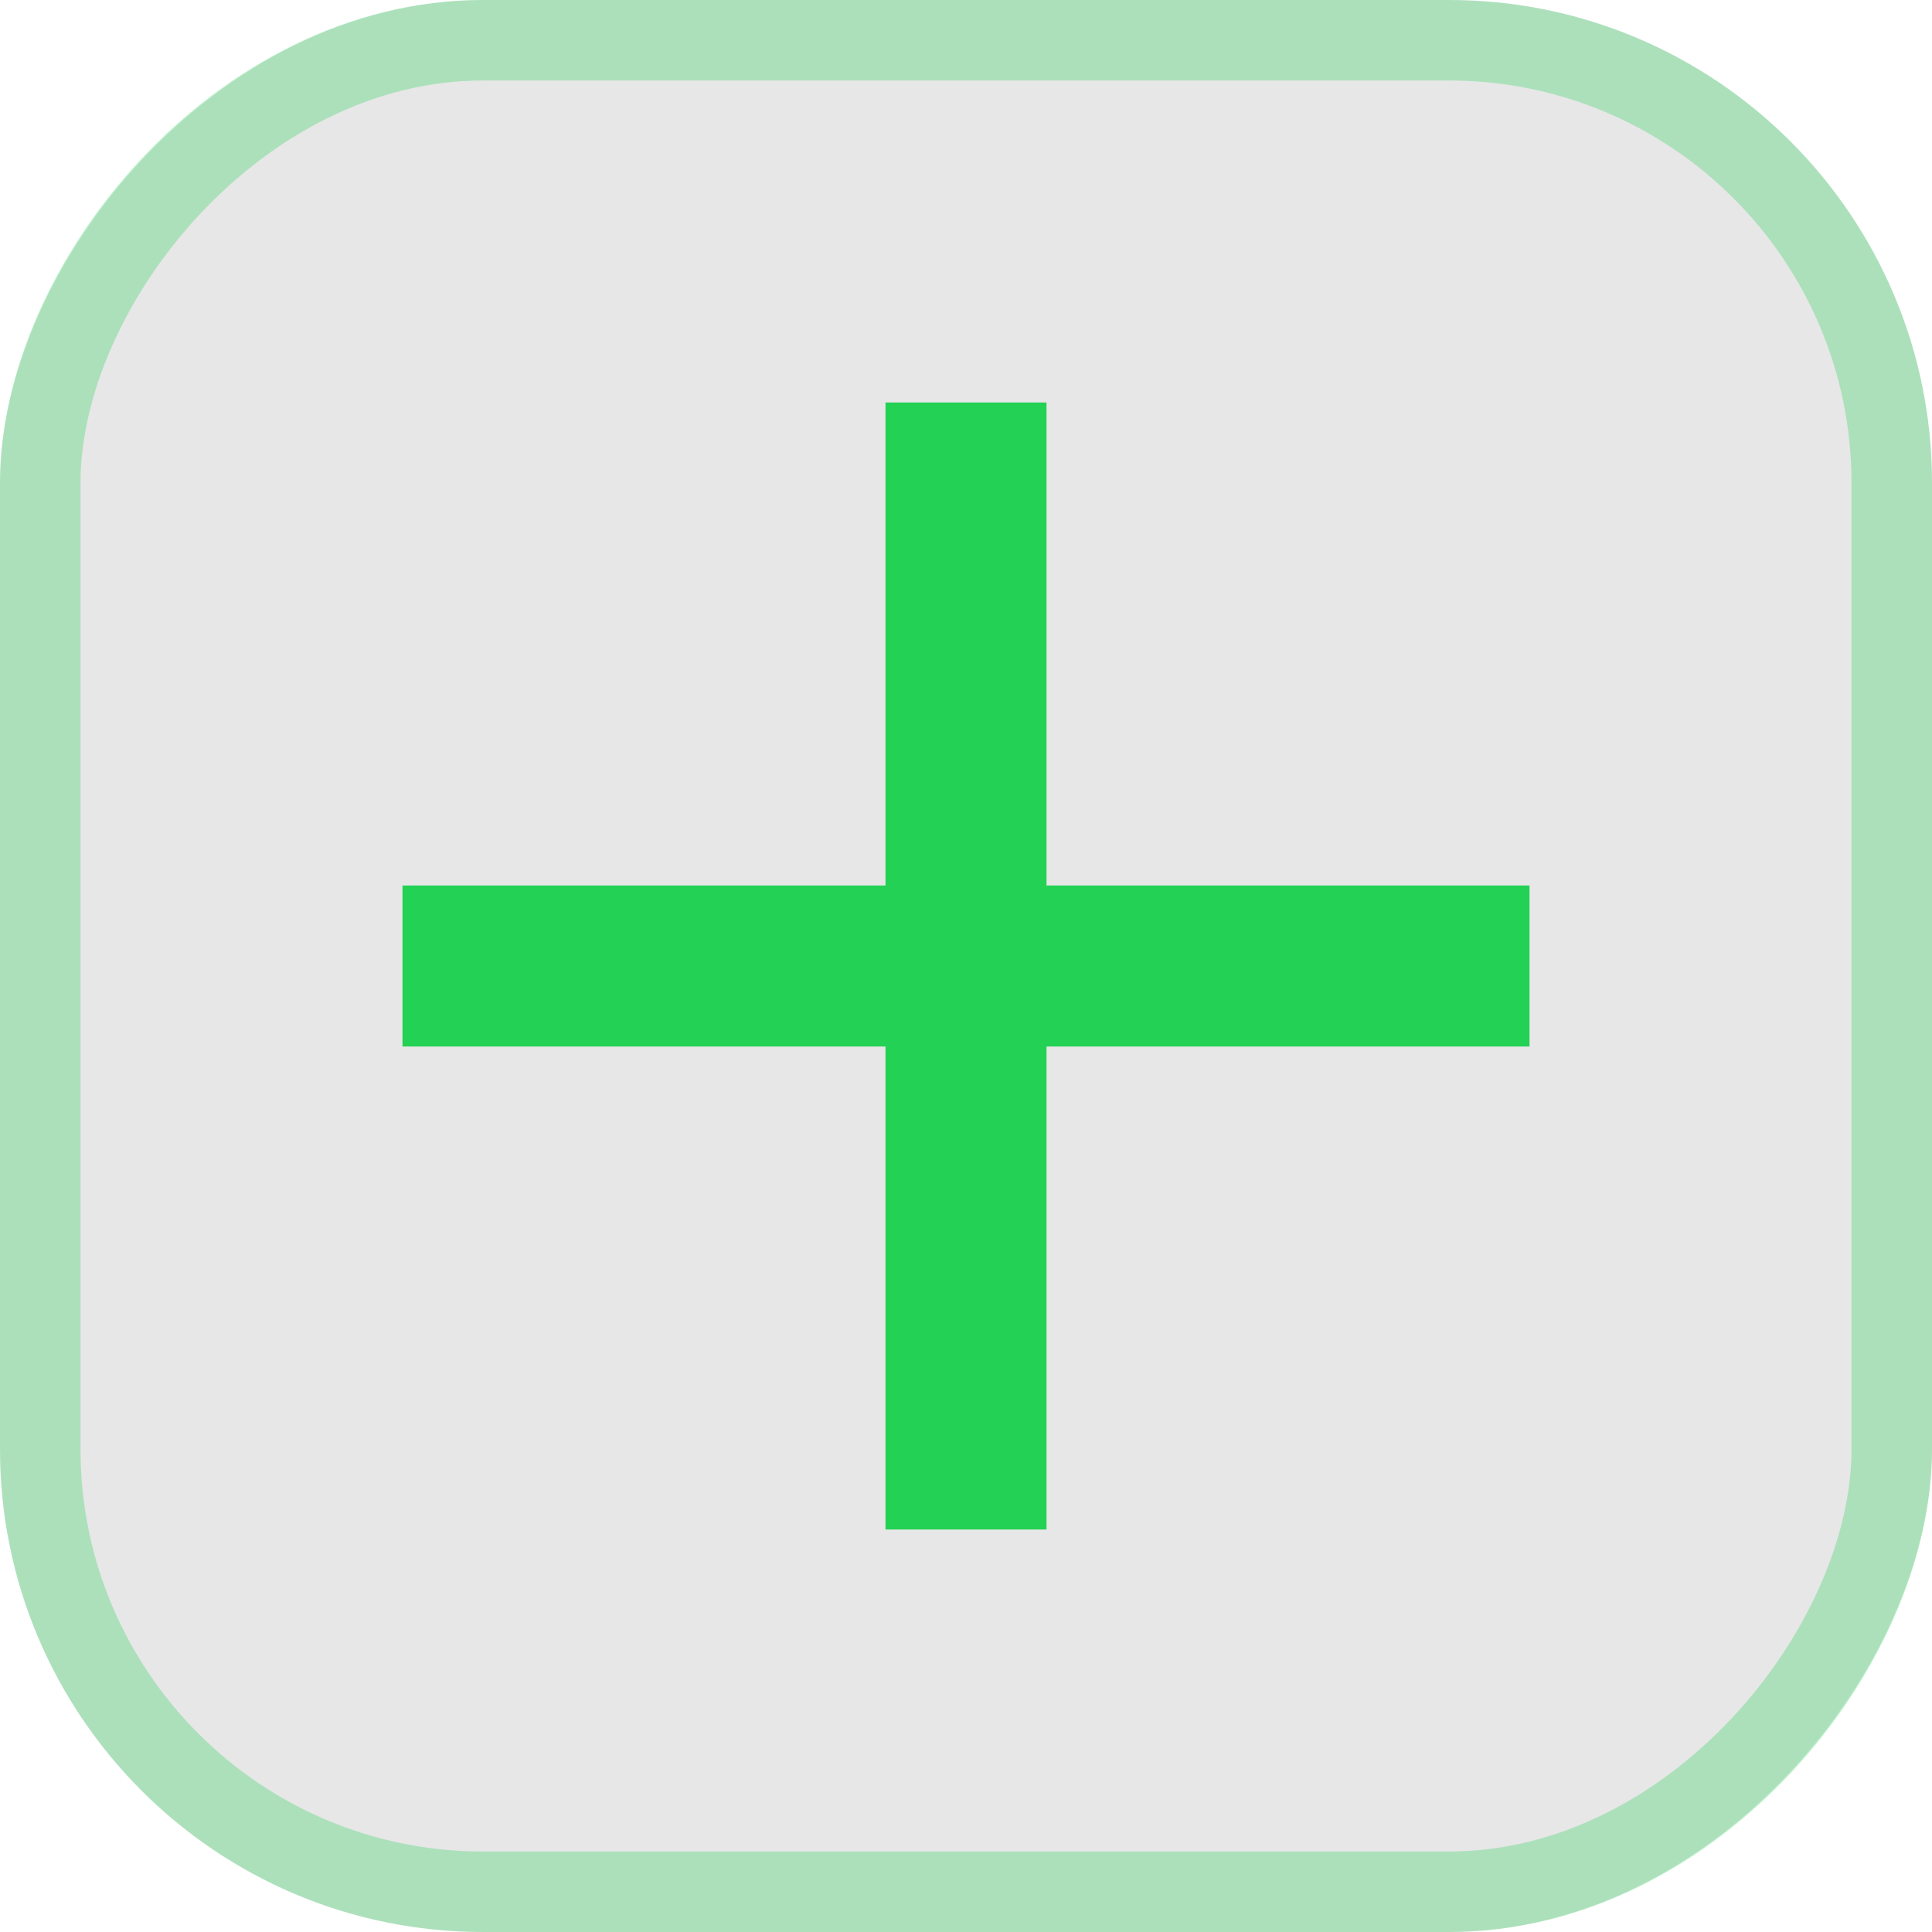<svg width="24" height="24" viewBox="0 0 24 24" fill="none" xmlns="http://www.w3.org/2000/svg">
<rect width="24" height="24" rx="6" transform="matrix(1 0 0 -1 0 24)" fill="#0C0F0C" fill-opacity="0.1"/>
<rect x="0.5" y="-0.5" width="23" height="23" rx="5.5" transform="matrix(1 0 0 -1 0 23)" stroke="#23D154" stroke-opacity="0.3"/>
<rect x="5" y="11" width="14" height="2" fill="#23D154"/>
<rect x="11" y="19" width="14" height="2" transform="rotate(-90 11 19)" fill="#23D154"/>
</svg>
